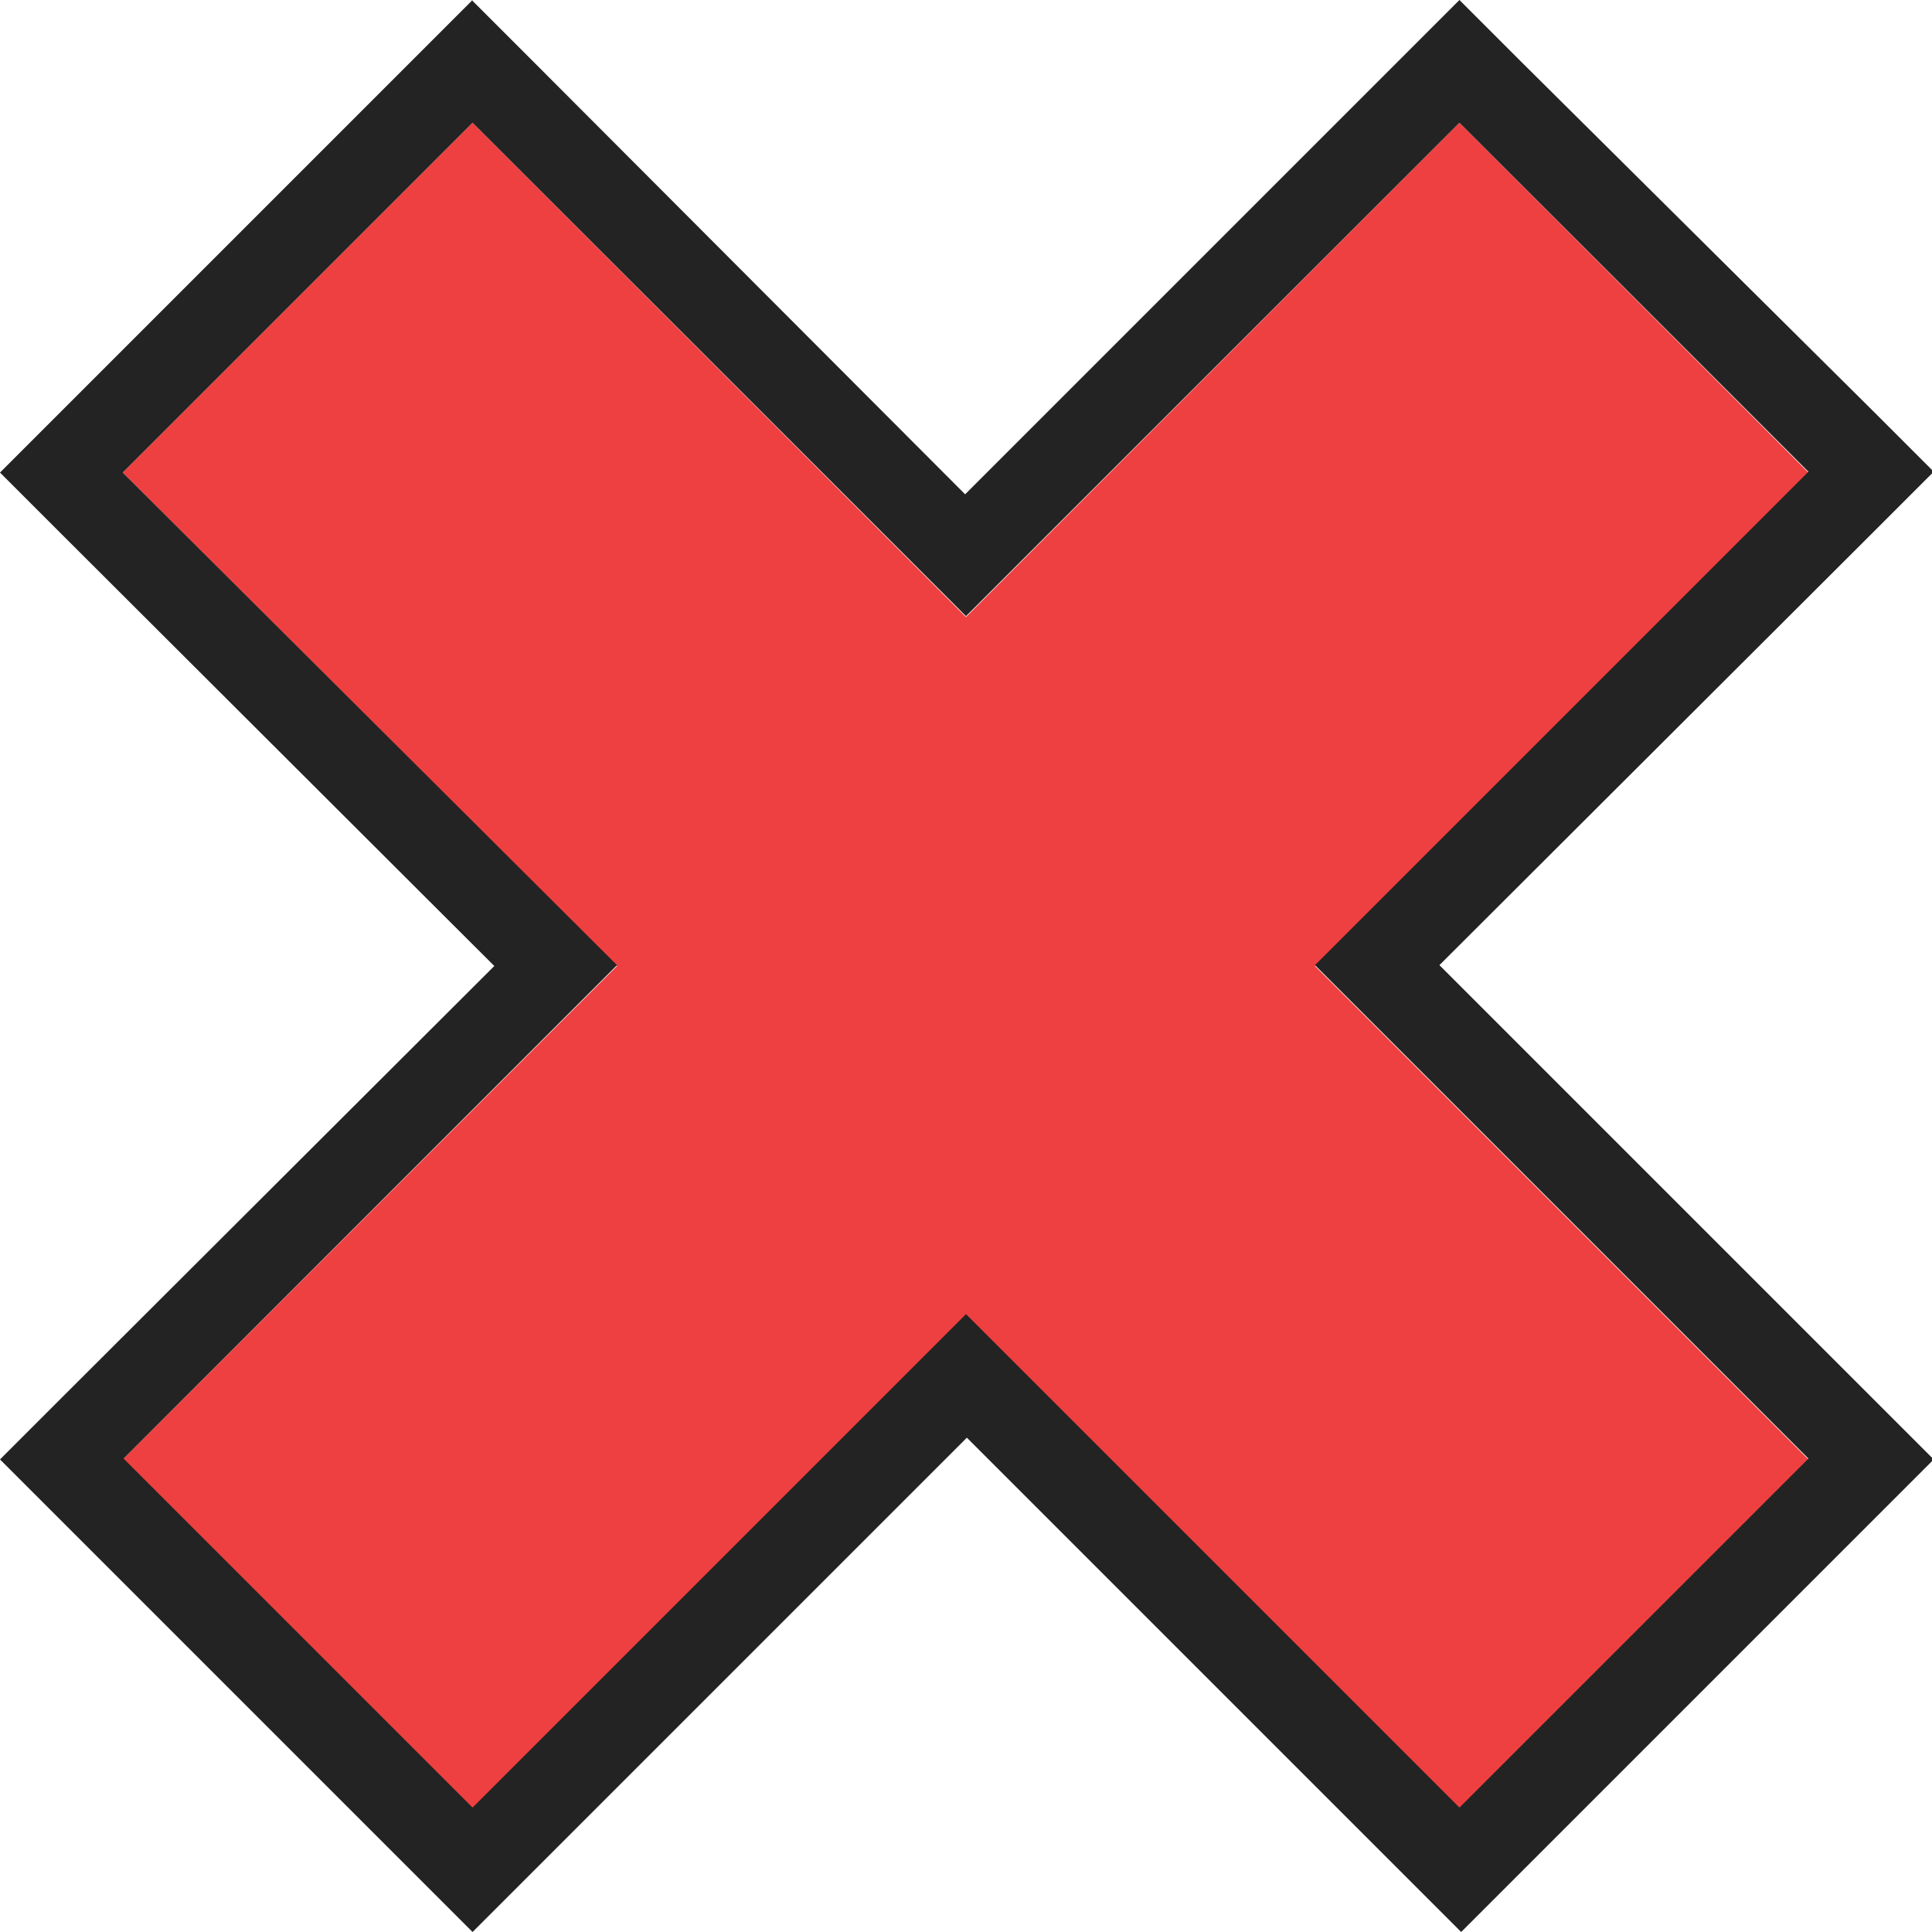 <?xml version="1.0" encoding="UTF-8"?><svg id="Layer_1" xmlns="http://www.w3.org/2000/svg" viewBox="0 0 22.2 22.2"><defs><style>.cls-1{fill:#232323;}.cls-2{fill:#ef4041;}</style></defs><polygon class="cls-2" points="20.78 5.43 16.77 1.41 11.1 7.09 5.43 1.41 1.41 5.43 7.09 11.1 1.41 16.77 5.43 20.78 11.1 15.11 16.77 20.78 20.78 16.77 15.11 11.1 20.78 5.43"/><path class="cls-1" d="m16.77,1.41l4.01,4.01-5.67,5.67,5.67,5.67-4.01,4.01-5.67-5.67-5.67,5.67-4.01-4.01,5.67-5.67L1.41,5.43,5.43,1.41l5.67,5.67,5.67-5.67M5.43,0l-.71.71L.71,4.72l-.71.71.71.71,4.97,4.96L.71,16.06l-.71.71.71.71,4.01,4.01.71.71.71-.71,4.97-4.97,4.97,4.97.71.71.71-.71,4.01-4.01.71-.71-.71-.71-4.97-4.97,4.97-4.96.71-.71-.71-.71L17.48.71l-.71-.71-.71.71-4.97,4.97L6.13.71l-.71-.71h0Z"/></svg>